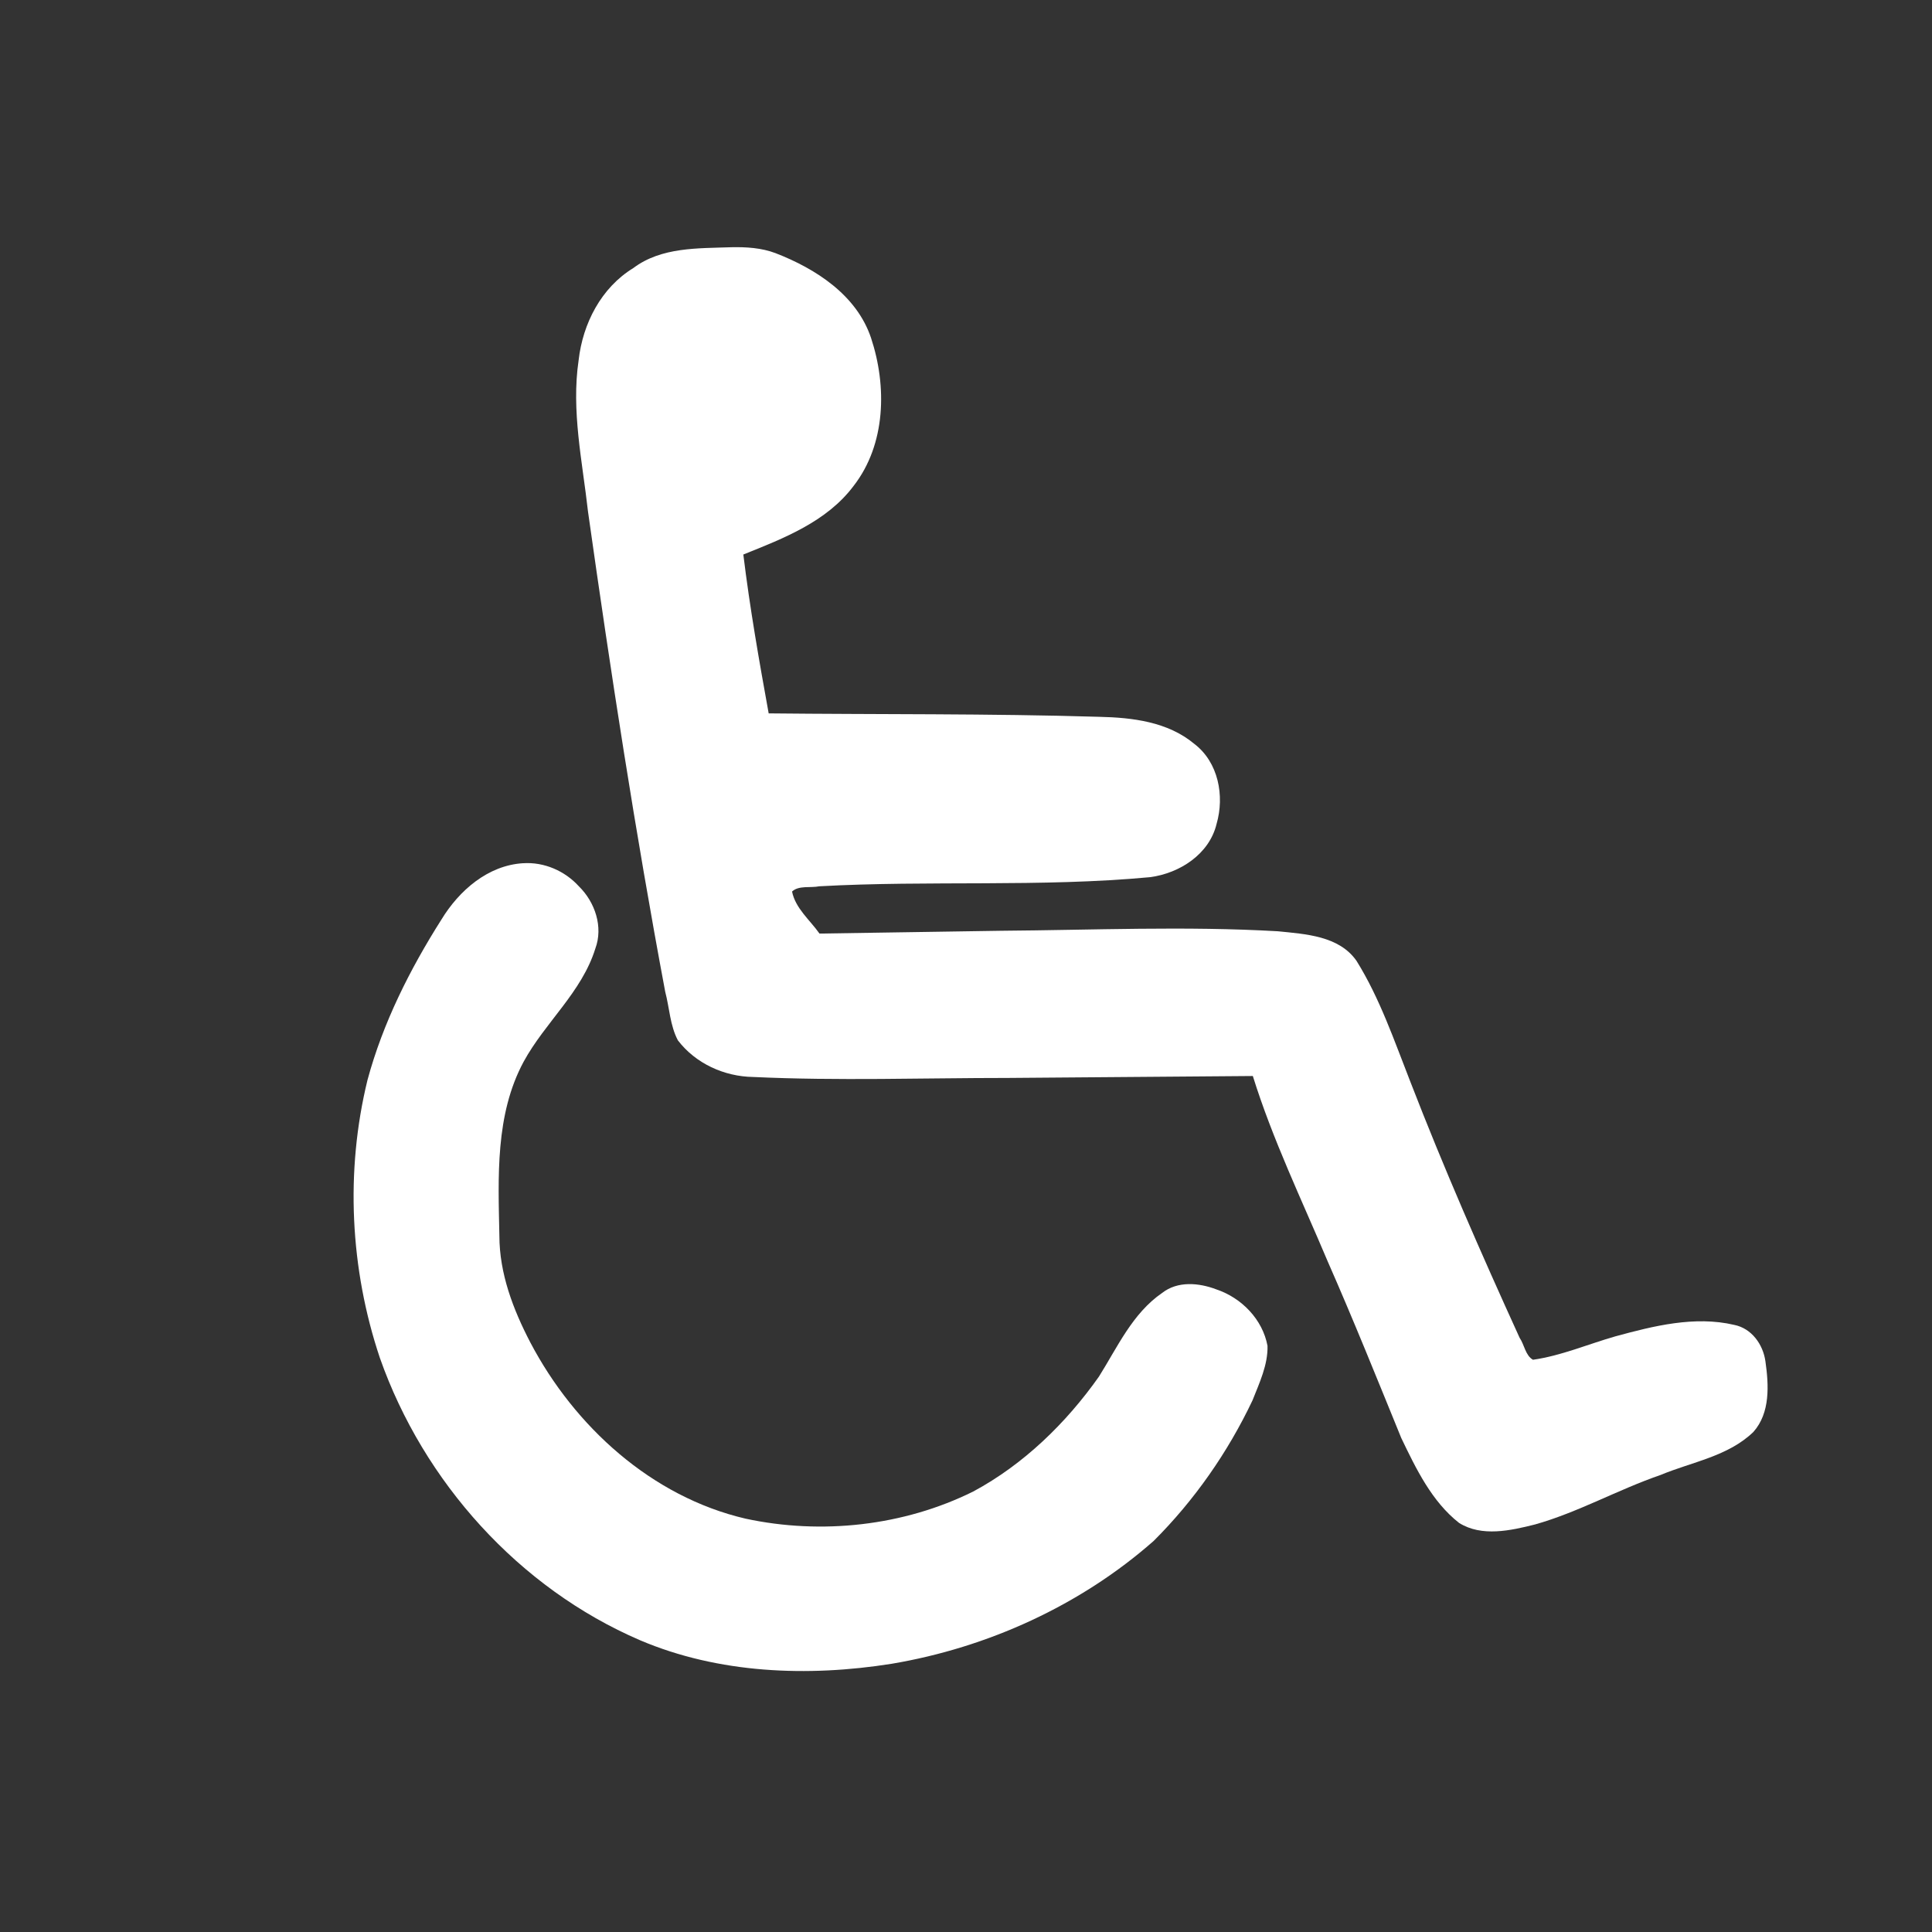 <?xml version="1.0" encoding="UTF-8" standalone="no"?>
<!-- Created with Inkscape (http://www.inkscape.org/) -->

<svg
   xmlns:dc="http://purl.org/dc/elements/1.1/"
   xmlns:cc="http://creativecommons.org/ns#"
   xmlns:rdf="http://www.w3.org/1999/02/22-rdf-syntax-ns#"
   xmlns:svg="http://www.w3.org/2000/svg"
   xmlns="http://www.w3.org/2000/svg"
   xmlns:sodipodi="http://sodipodi.sourceforge.net/DTD/sodipodi-0.dtd"
   xmlns:inkscape="http://www.inkscape.org/namespaces/inkscape"
   width="200"
   height="200"
   id="svg3087"
   version="1.1"
   inkscape:version="0.48.3.1 r9886"
   sodipodi:docname="pref-baby.svg"
   inkscape:export-filename="/home/heydon/gbptm-ui/public/images/pref-access.png"
   inkscape:export-xdpi="90"
   inkscape:export-ydpi="90"
   viewBox="0 0 200 200">
  <rect x="0" y="0" width="200" height="200" fill="#333333" stroke="none"/>
  <defs
     id="defs3089" />
  <sodipodi:namedview
     id="base"
     pagecolor="#ffffff"
     bordercolor="#666666"
     borderopacity="1.0"
     inkscape:pageopacity="0.0"
     inkscape:pageshadow="2"
     inkscape:zoom="0.7"
     inkscape:cx="249.28571"
     inkscape:cy="149.28571"
     inkscape:document-units="px"
     inkscape:current-layer="layer1"
     showgrid="false"
     inkscape:window-width="1316"
     inkscape:window-height="744"
     inkscape:window-x="50"
     inkscape:window-y="24"
     inkscape:window-maximized="1" />
  <g
     inkscape:label="Layer 1"
     inkscape:groupmode="layer"
     id="layer1"
     transform="translate(0,-852.362)">
    <path
       style="fill:#ffffff"
       d="m 54.152,941.721 c -3.645,0.22 -6.628,2.83 -8.453,5.828 -3.273,5.162 -6.06,10.707 -7.656,16.614 -2.308,9.446 -1.808,19.564 1.282,28.769 4.514,12.83 14.392,23.833 26.927,29.224 8.147,3.465 17.362,3.815 26.037,2.442 9.955,-1.673 19.568,-6.047 27.14,-12.721 4.209,-4.198 7.681,-9.173 10.23,-14.549 0.71,-1.8 1.605,-3.679 1.554,-5.642 -0.506,-2.736 -2.674,-4.967 -5.297,-5.848 -1.803,-0.686 -4.006,-0.89 -5.614,0.37 -3.071,2.112 -4.628,5.621 -6.544,8.665 -3.395,4.807 -7.787,9.082 -13.006,11.888 -7.207,3.576 -15.707,4.502 -23.57,2.812 -9.719,-2.264 -17.705,-9.534 -22.281,-18.237 -1.783,-3.426 -3.201,-7.135 -3.205,-11.052 -0.121,-6.052 -0.445,-12.529 2.51,-18.013 2.214,-4.066 6.023,-7.201 7.421,-11.707 0.842,-2.253 -0.037,-4.818 -1.692,-6.441 -1.458,-1.611 -3.611,-2.545 -5.784,-2.4 z"
       id="path6671"
       inkscape:connector-curvature="0" />
    <path
       style="fill:#ffffff"
       d="m 75.709,877.955 c -3.46,0.124 -7.24,-0.032 -10.15,2.157 -3.326,2.035 -5.231,5.742 -5.66,9.54 -0.775,5.231 0.392,10.487 0.972,15.678 2.345,16.611 4.897,33.2 7.99,49.689 0.442,1.671 0.498,3.498 1.312,5.037 1.833,2.403 4.806,3.749 7.791,3.794 8.786,0.412 17.587,0.101 26.379,0.1 8.45,-0.066 16.899,-0.137 25.349,-0.2 2.056,6.589 5.067,12.826 7.745,19.178 2.663,6.05 5.129,12.186 7.621,18.294 1.529,3.183 3.157,6.569 5.979,8.787 2.352,1.482 5.348,0.797 7.878,0.162 4.463,-1.259 8.574,-3.602 12.981,-5.118 3.263,-1.362 7.002,-1.926 9.617,-4.459 1.759,-1.983 1.592,-4.856 1.242,-7.32 -0.248,-1.742 -1.424,-3.399 -3.233,-3.761 -4.086,-0.958 -8.349,0.11 -12.307,1.19 -2.833,0.811 -5.597,2.004 -8.52,2.421 -0.779,-0.428 -0.897,-1.567 -1.385,-2.275 -3.986,-8.74 -7.851,-17.562 -11.317,-26.52 -1.666,-4.247 -3.154,-8.624 -5.566,-12.499 -1.816,-2.598 -5.275,-2.77 -8.143,-3.063 -9.552,-0.552 -19.126,-0.123 -28.686,-0.052 -6.255,0.096 -12.509,0.198 -18.764,0.29 -0.986,-1.4 -2.494,-2.61 -2.84,-4.351 0.698,-0.658 1.912,-0.357 2.814,-0.543 11.403,-0.632 22.874,0.114 34.246,-0.944 3.069,-0.405 6.139,-2.385 6.887,-5.518 0.838,-2.895 0.193,-6.374 -2.307,-8.282 -2.743,-2.29 -6.412,-2.725 -9.865,-2.801 -11.395,-0.343 -22.798,-0.234 -34.196,-0.355 -0.991,-5.463 -1.952,-10.933 -2.623,-16.446 4.173,-1.671 8.641,-3.396 11.414,-7.1 3.346,-4.299 3.464,-10.321 1.804,-15.326 -1.492,-4.438 -5.727,-7.161 -9.885,-8.771 -1.457,-0.552 -3.03,-0.644 -4.574,-0.613 z"
       id="path6663"
       inkscape:connector-curvature="0" />
  </g>
</svg>
